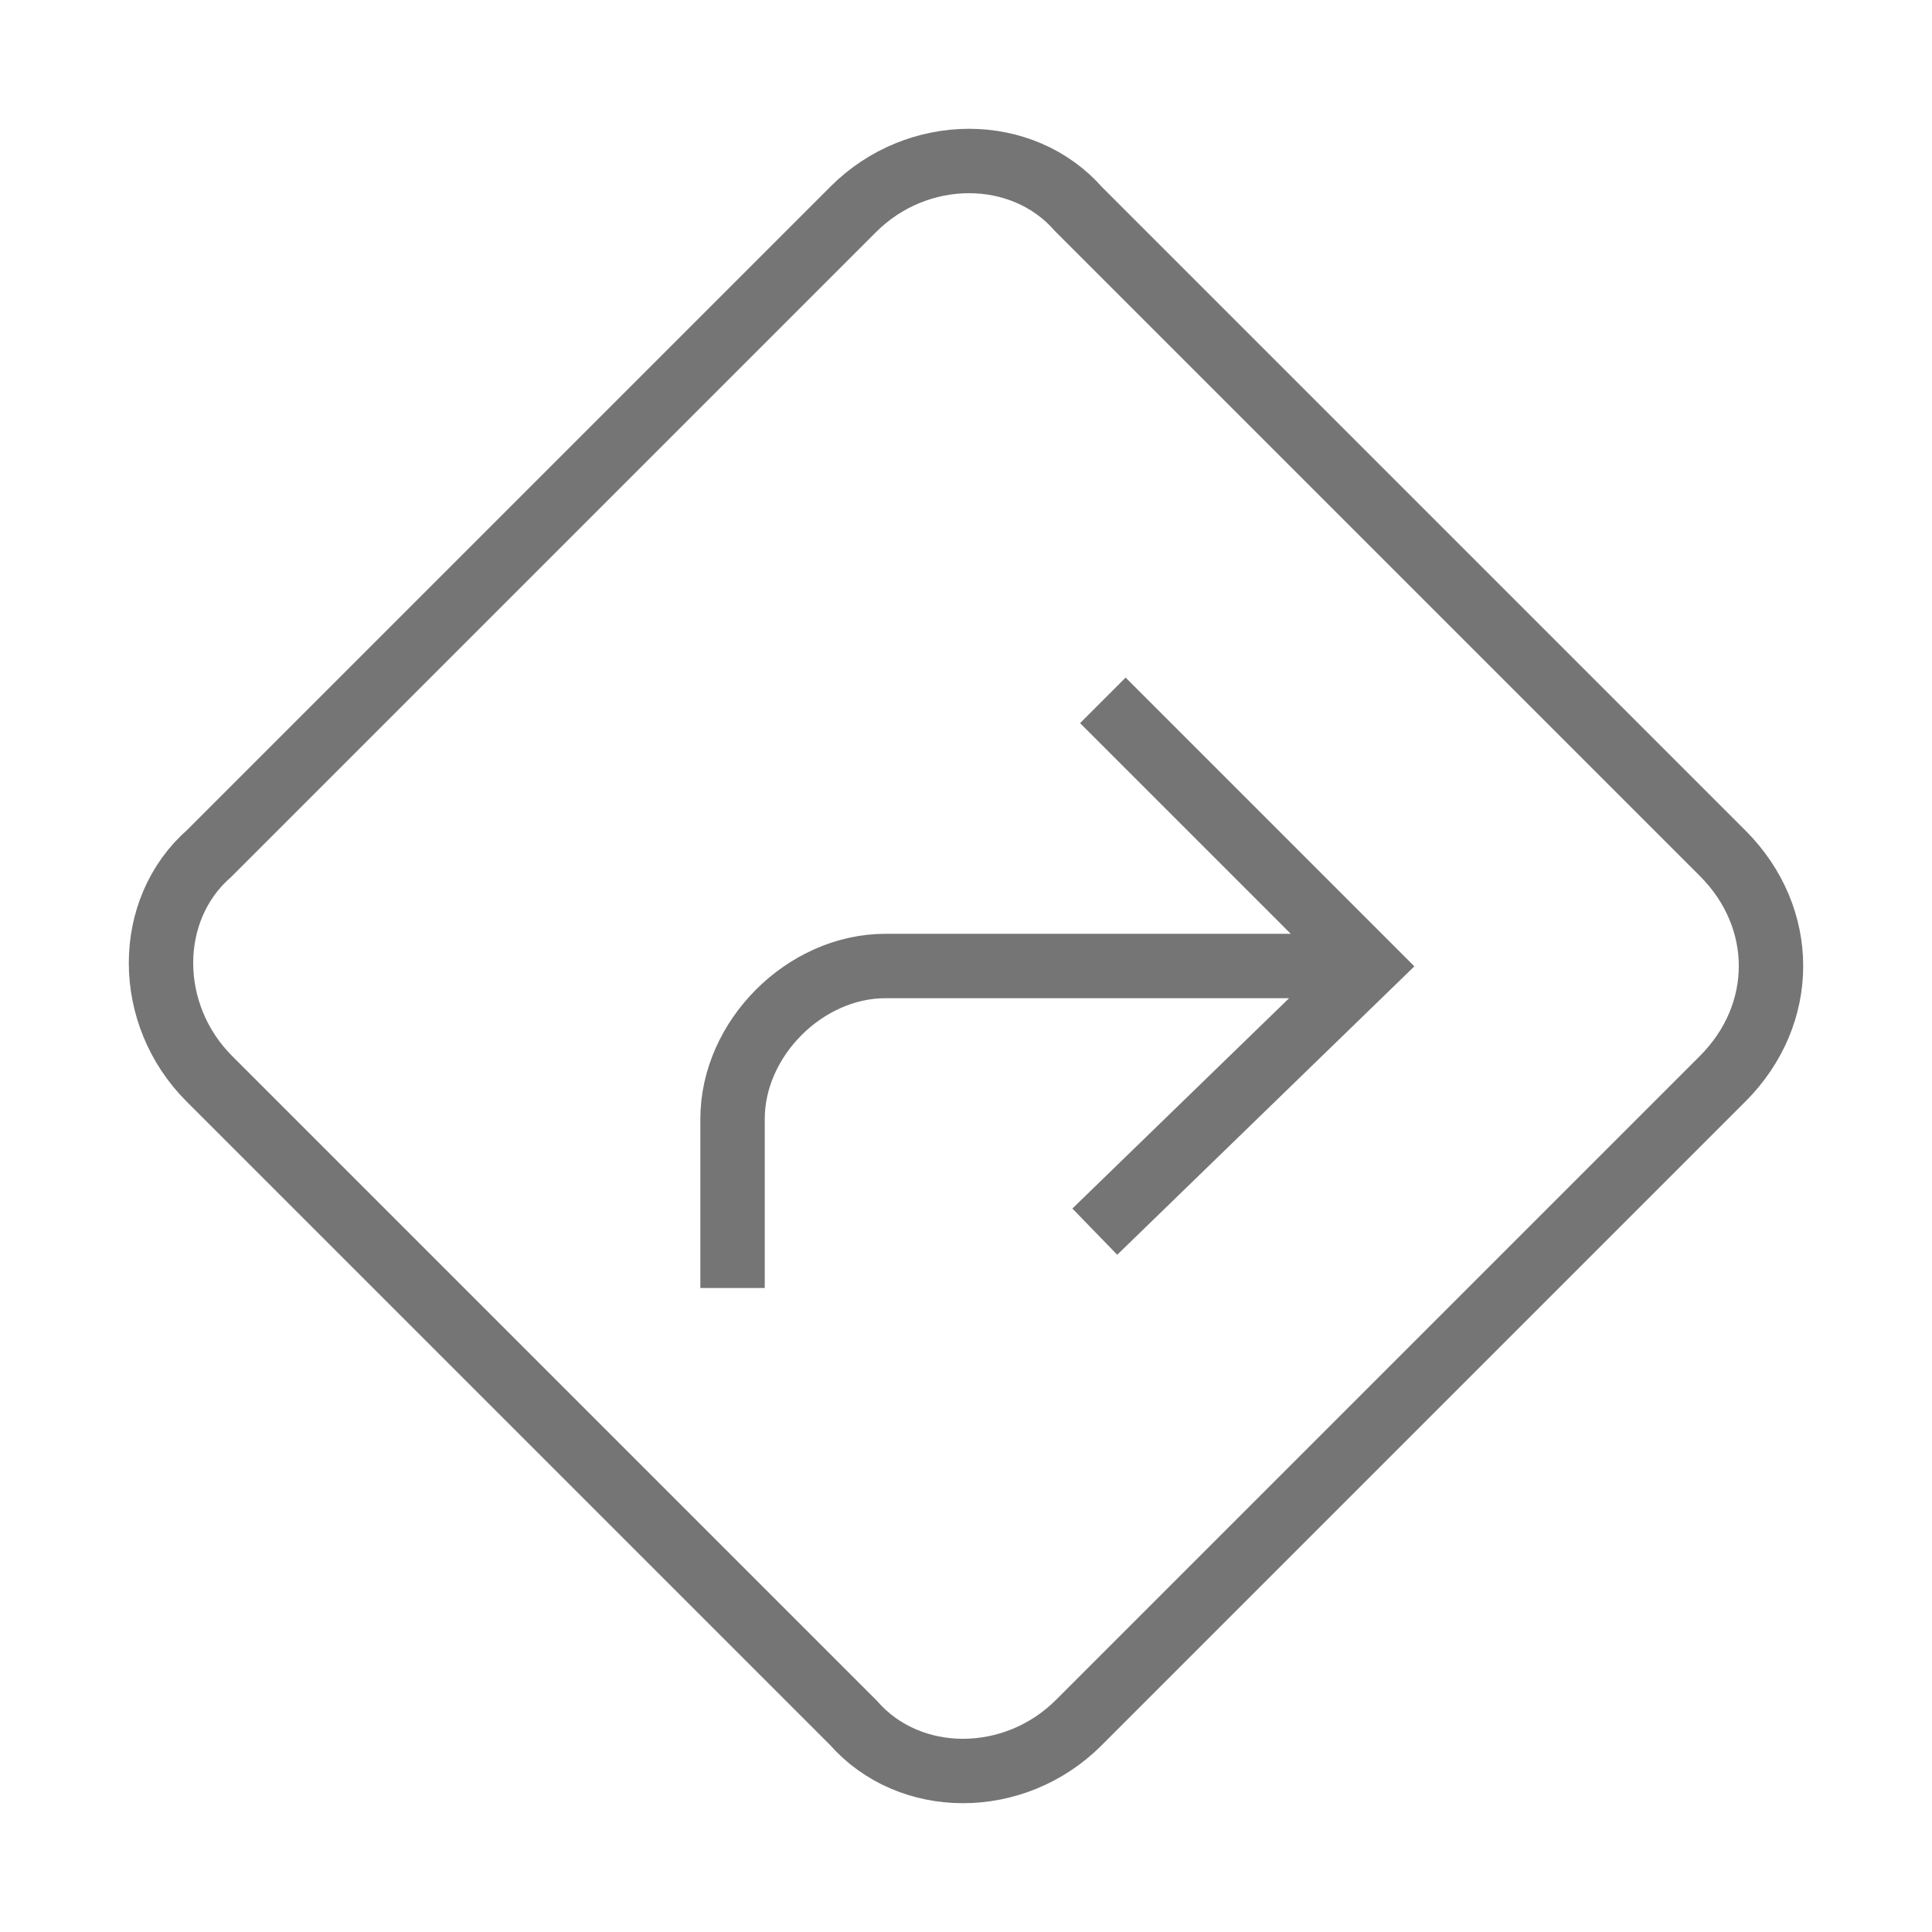 <?xml version="1.0" encoding="utf-8"?>
<!-- Generator: Adobe Illustrator 21.1.0, SVG Export Plug-In . SVG Version: 6.00 Build 0)  -->
<svg version="1.1" id="Ebene_1" xmlns="http://www.w3.org/2000/svg" xmlns:xlink="http://www.w3.org/1999/xlink" x="0px" y="0px"
	 viewBox="0 0 24 24" style="enable-background:new 0 0 24 24;" xml:space="preserve">
<style type="text/css">
	.st0{fill:none;stroke:#757575;stroke-width:0.8;stroke-miterlimit:10;}
</style>
<path class="st0" d="M21.4,13.4l-8,8c-0.8,0.8-2.1,0.8-2.8,0l-8-8c-0.8-0.8-0.8-2.1,0-2.8l8-8c0.8-0.8,2.1-0.8,2.8,0l8,8
	C22.2,11.4,22.2,12.6,21.4,13.4z M13.6,15.3L17,12l-3.3-3.3 M17,12h-6c-1,0-1.9,0.9-1.9,1.9V16"/>
</svg>
